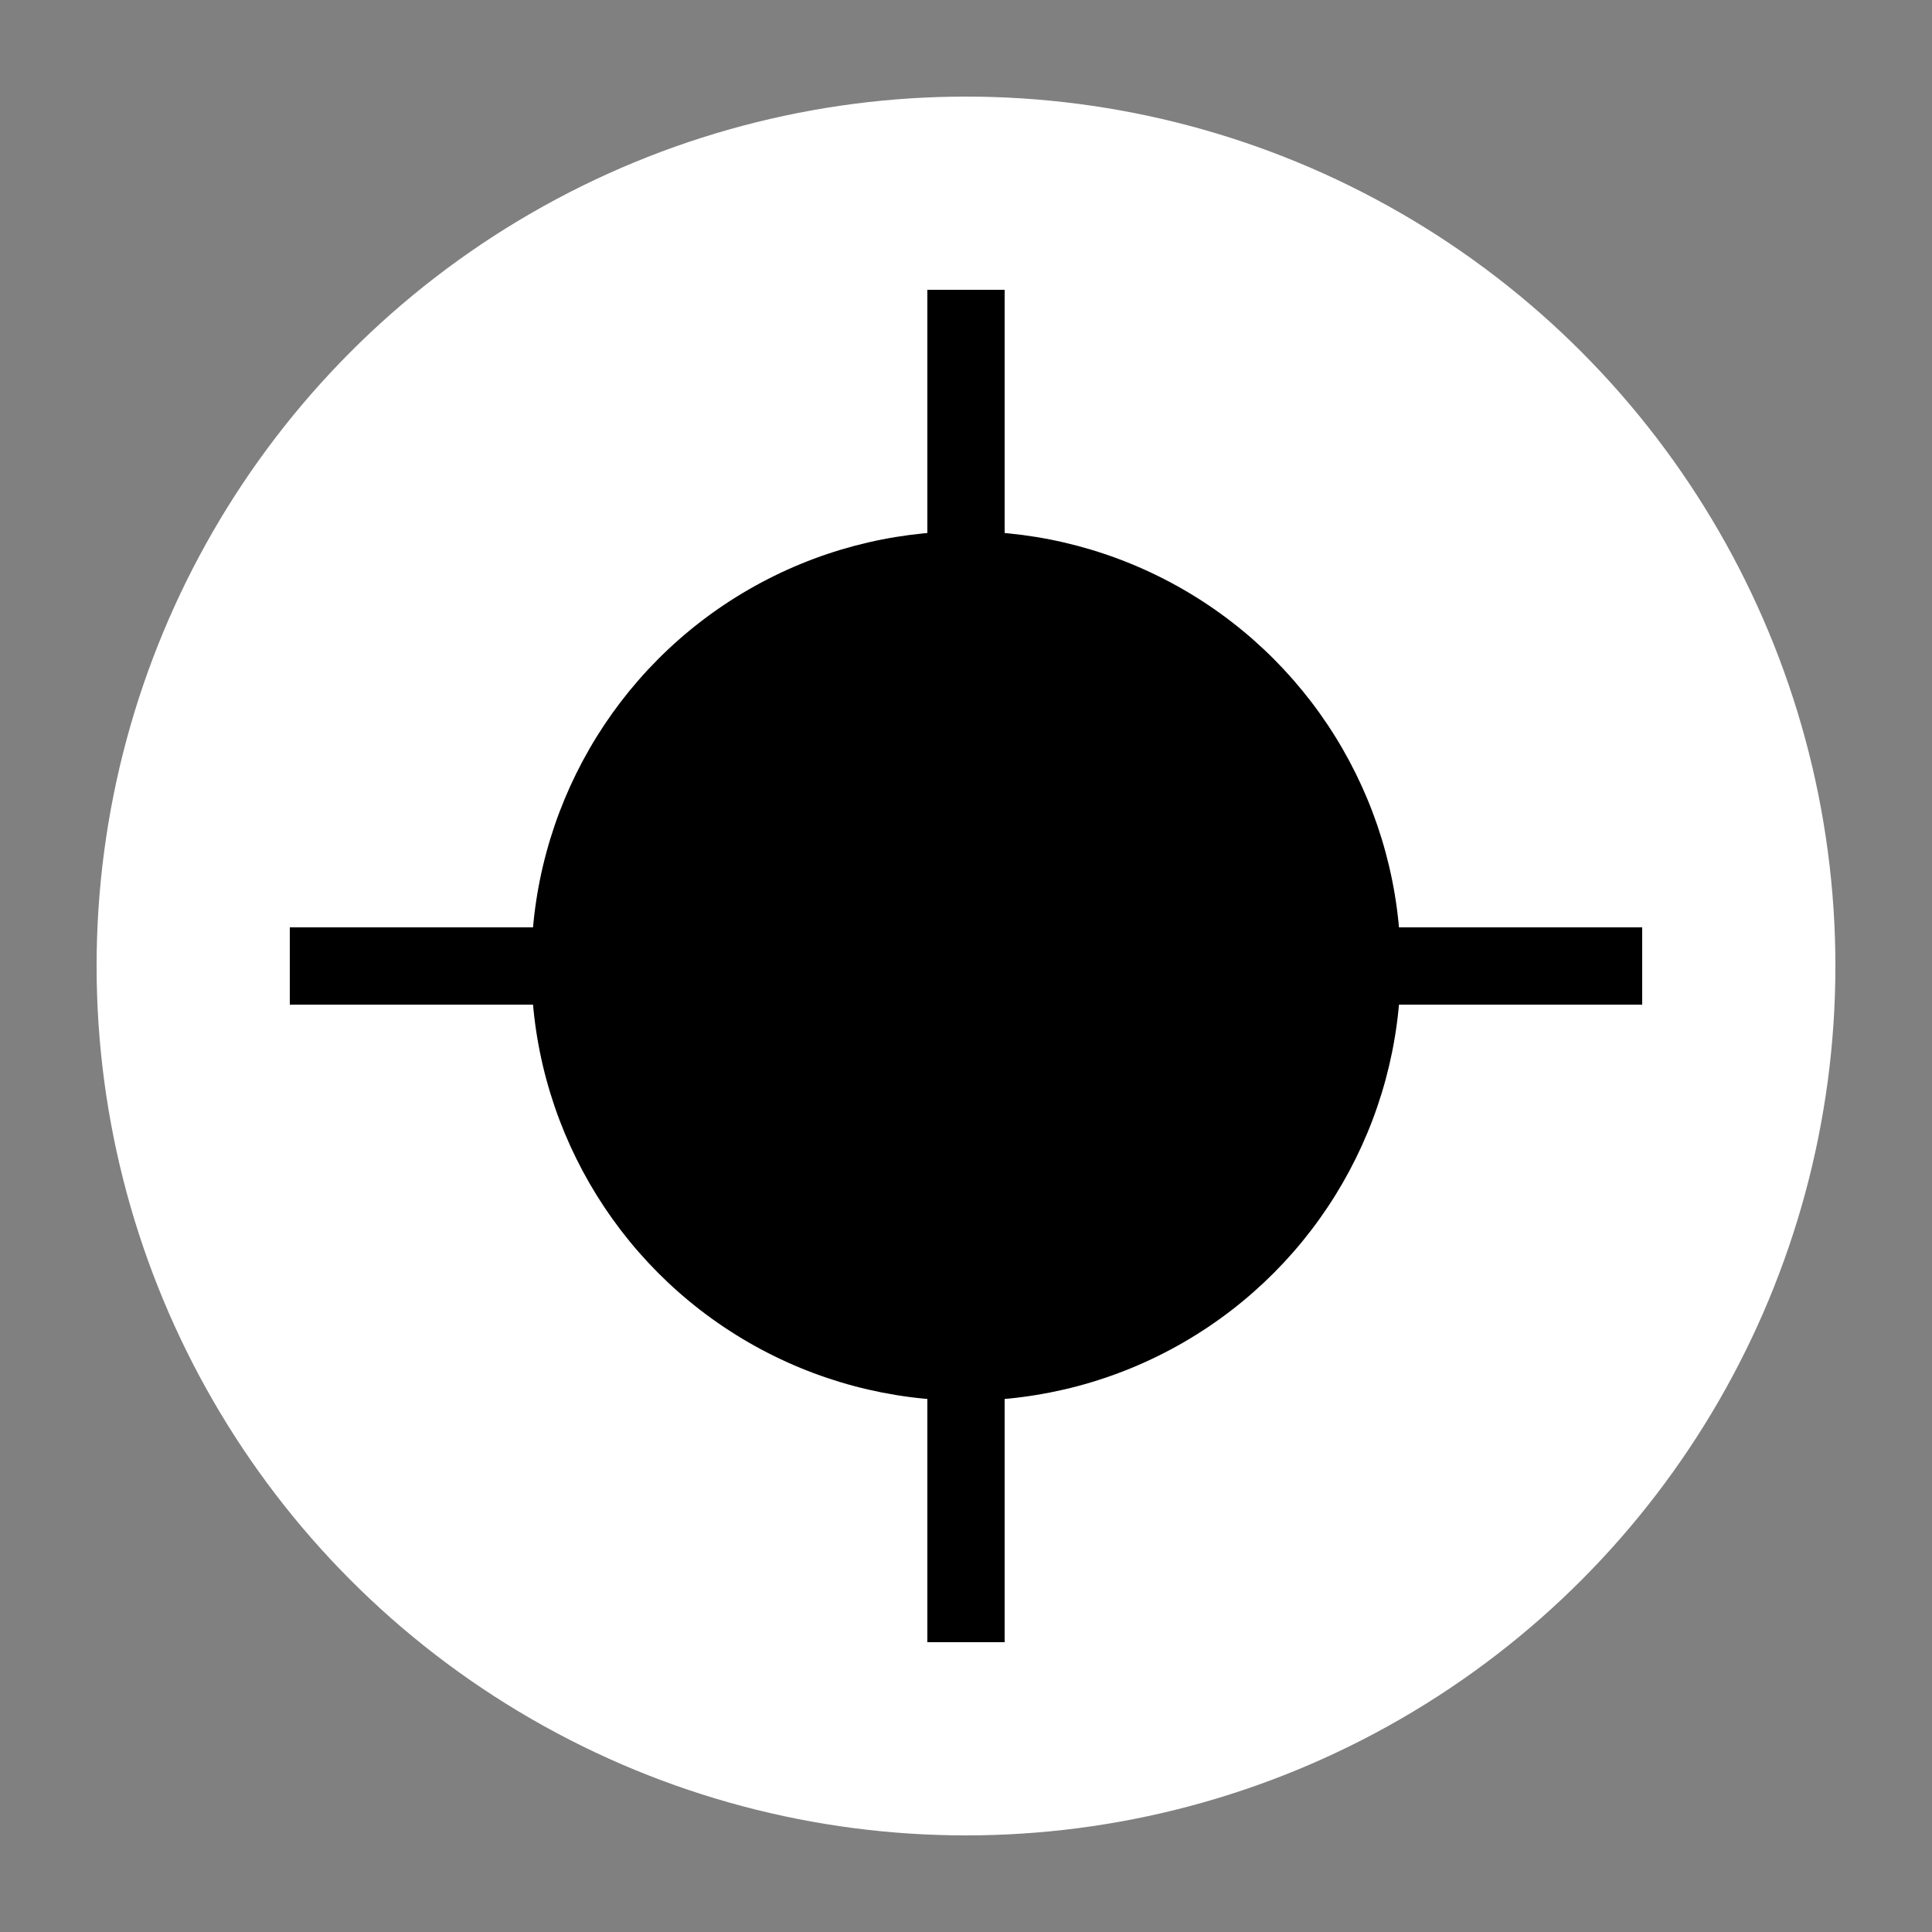 <?xml version="1.0" encoding="UTF-8" standalone="no"?>
<svg xmlns="http://www.w3.org/2000/svg" viewBox="0 0 200 200">
  <rect x="0" y="0" width="200" height="200" fill="#808080" stroke="none"/>
  <!-- Main circle representing Cyclops eye -->
  <circle cx="100" cy="100" r="90" fill="#FFFFFF"/>
  <!-- Inner circle representing pupil -->
  <circle cx="100" cy="100" r="45" fill="#000000"/>
  <!-- Kubernetes-inspired wheel marks -->
  <g stroke="#000000" stroke-width="8">
    <line x1="30" y1="100" x2="60" y2="100"/>
    <line x1="140" y1="100" x2="170" y2="100"/>
    <line x1="100" y1="30" x2="100" y2="60"/>
    <line x1="100" y1="140" x2="100" y2="170"/>
  </g>
</svg>